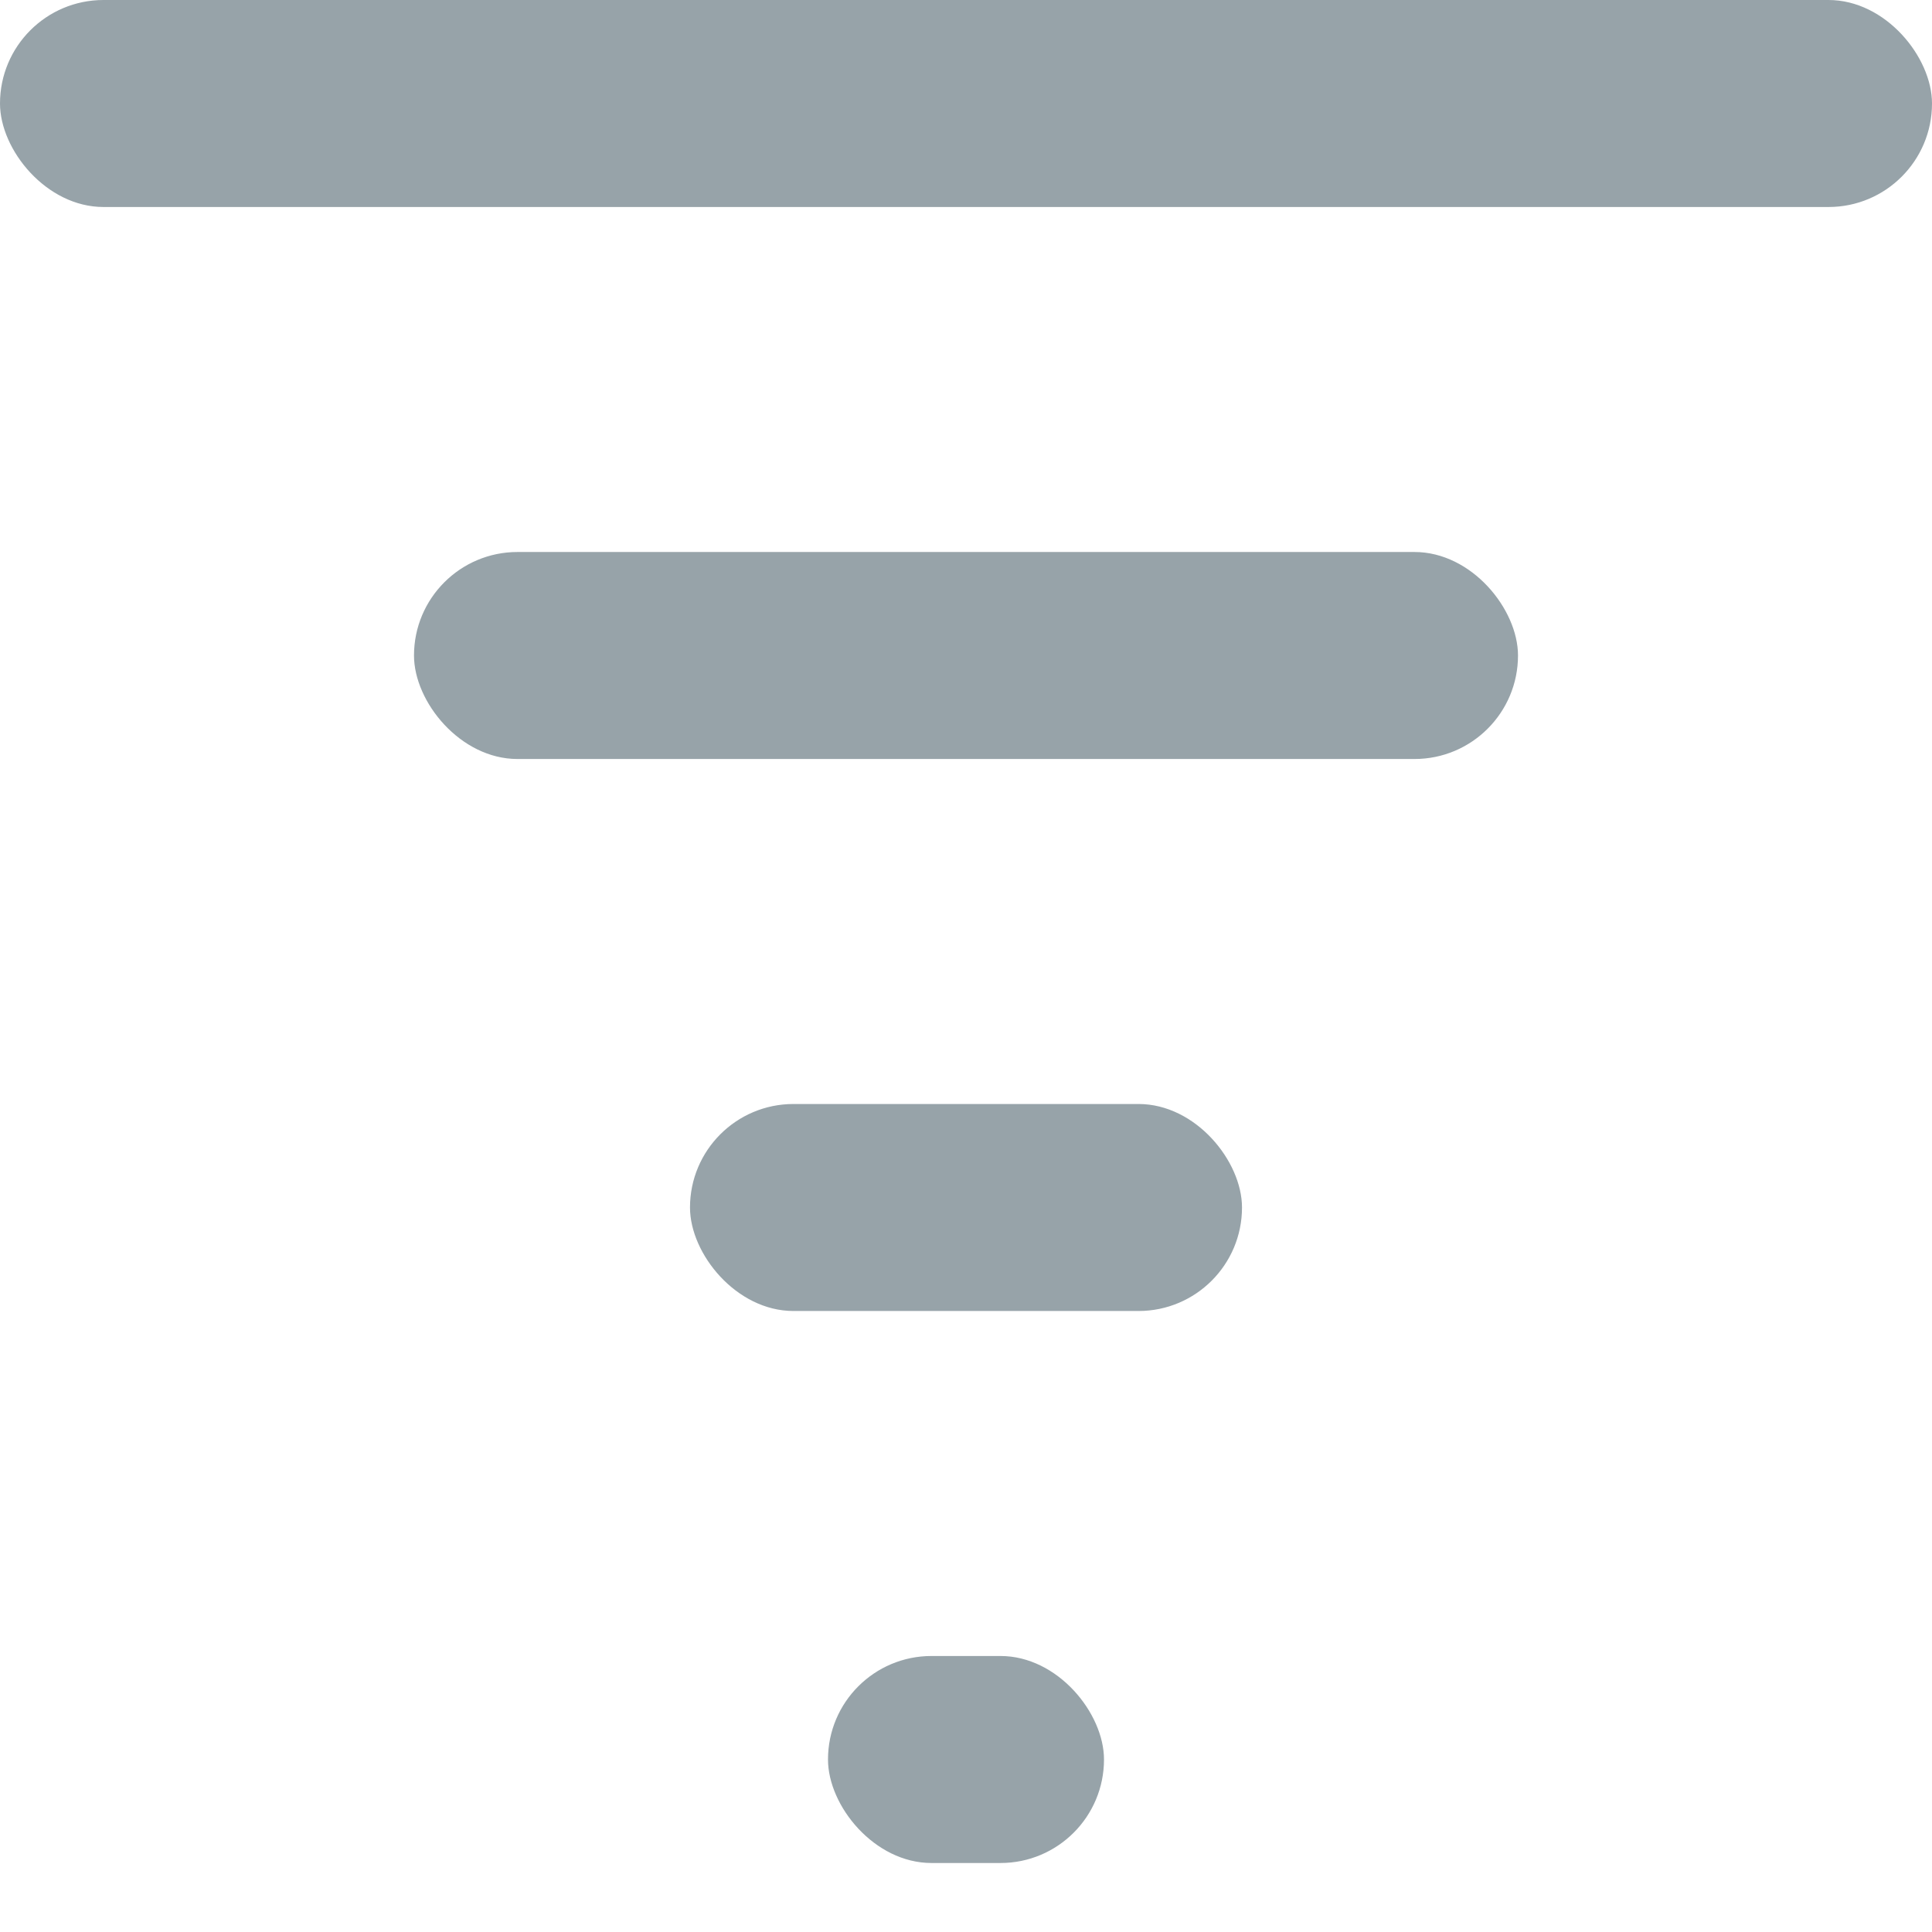 <svg xmlns="http://www.w3.org/2000/svg" width="14" height="14" viewBox="0 0 14 14">
    <g fill="none" fill-rule="evenodd">
        <g fill="#97A3A9">
            <g>
                <g transform="translate(-561 -28) translate(92 16) translate(469 12)">
                    <rect width="14" height="1.5" rx=".75"/>
                    <rect width="8" height="1.5" x="3" y="4" rx=".75"/>
                    <rect width="4" height="1.5" x="5" y="8" rx=".75"/>
                    <rect width="2" height="1.5" x="6" y="12" rx=".75"/>
                </g>
            </g>
        </g>
    </g>
</svg>
